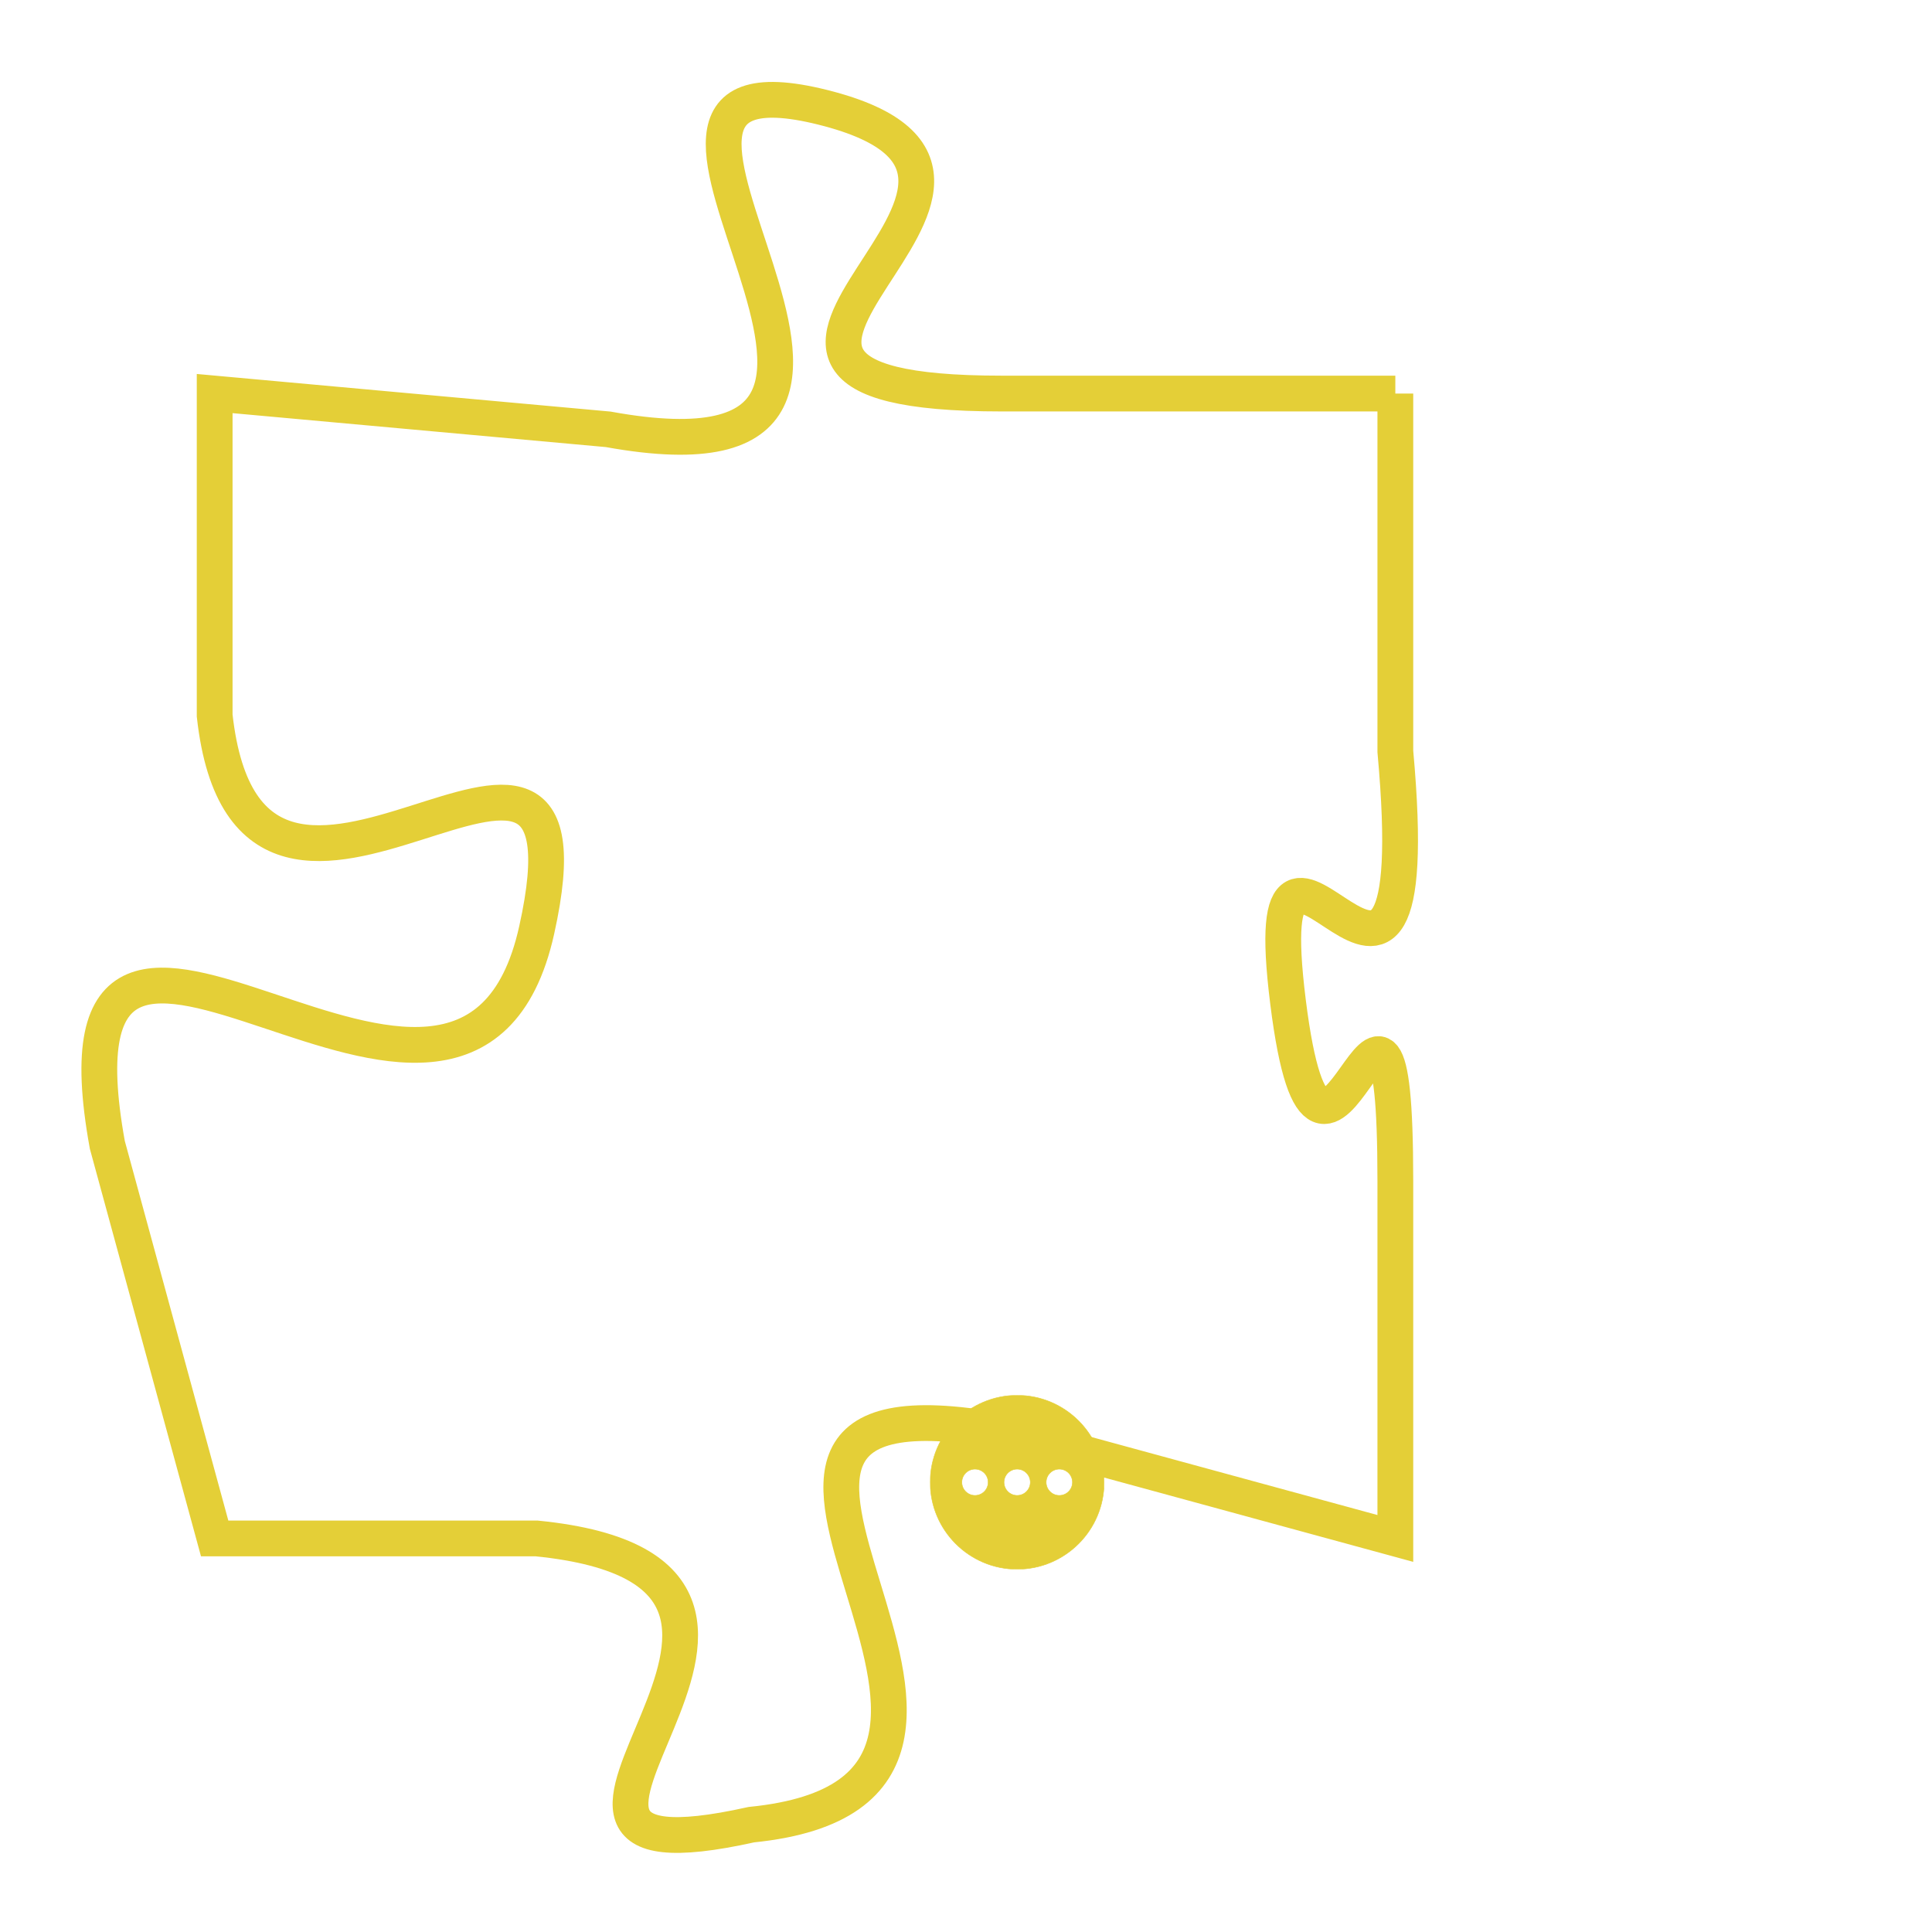 <svg version="1.1" xmlns="http://www.w3.org/2000/svg" xmlns:xlink="http://www.w3.org/1999/xlink" fill="transparent" x="0" y="0" width="350" height="350" preserveAspectRatio="xMinYMin slice"><style type="text/css">.links{fill:transparent;stroke: #E4CF37;}.links:hover{fill:#63D272; opacity:0.4;}</style><defs><g id="allt"><path id="t8846" d="M231,2176 L220,2176 C209,2176 223,2170 215,2168 C207,2166 220,2179 209,2177 L198,2176 198,2176 L198,2185 C199,2194 209,2182 207,2191 C205,2200 193,2186 195,2197 L198,2208 198,2208 L207,2208 C217,2209 204,2218 213,2216 C223,2215 209,2203 220,2205 L231,2208 231,2208 L231,2198 C231,2189 229,2201 228,2193 C227,2185 232,2197 231,2186 L231,2176"/></g><clipPath id="c" clipRule="evenodd" fill="transparent"><use href="#t8846"/></clipPath></defs><svg viewBox="192 2165 41 54" preserveAspectRatio="xMinYMin meet"><svg width="4380" height="2430"><g><image crossorigin="anonymous" x="0" y="0" href="https://nftpuzzle.license-token.com/assets/completepuzzle.svg" width="100%" height="100%" /><g class="links"><use href="#t8846"/></g></g></svg><svg x="218" y="2204" height="9%" width="9%" viewBox="0 0 330 330"><g><a xlink:href="https://nftpuzzle.license-token.com/" class="links"><title>See the most innovative NFT based token software licensing project</title><path fill="#E4CF37" id="more" d="M165,0C74.019,0,0,74.019,0,165s74.019,165,165,165s165-74.019,165-165S255.981,0,165,0z M85,190 c-13.785,0-25-11.215-25-25s11.215-25,25-25s25,11.215,25,25S98.785,190,85,190z M165,190c-13.785,0-25-11.215-25-25 s11.215-25,25-25s25,11.215,25,25S178.785,190,165,190z M245,190c-13.785,0-25-11.215-25-25s11.215-25,25-25 c13.785,0,25,11.215,25,25S258.785,190,245,190z"></path></a></g></svg></svg></svg>